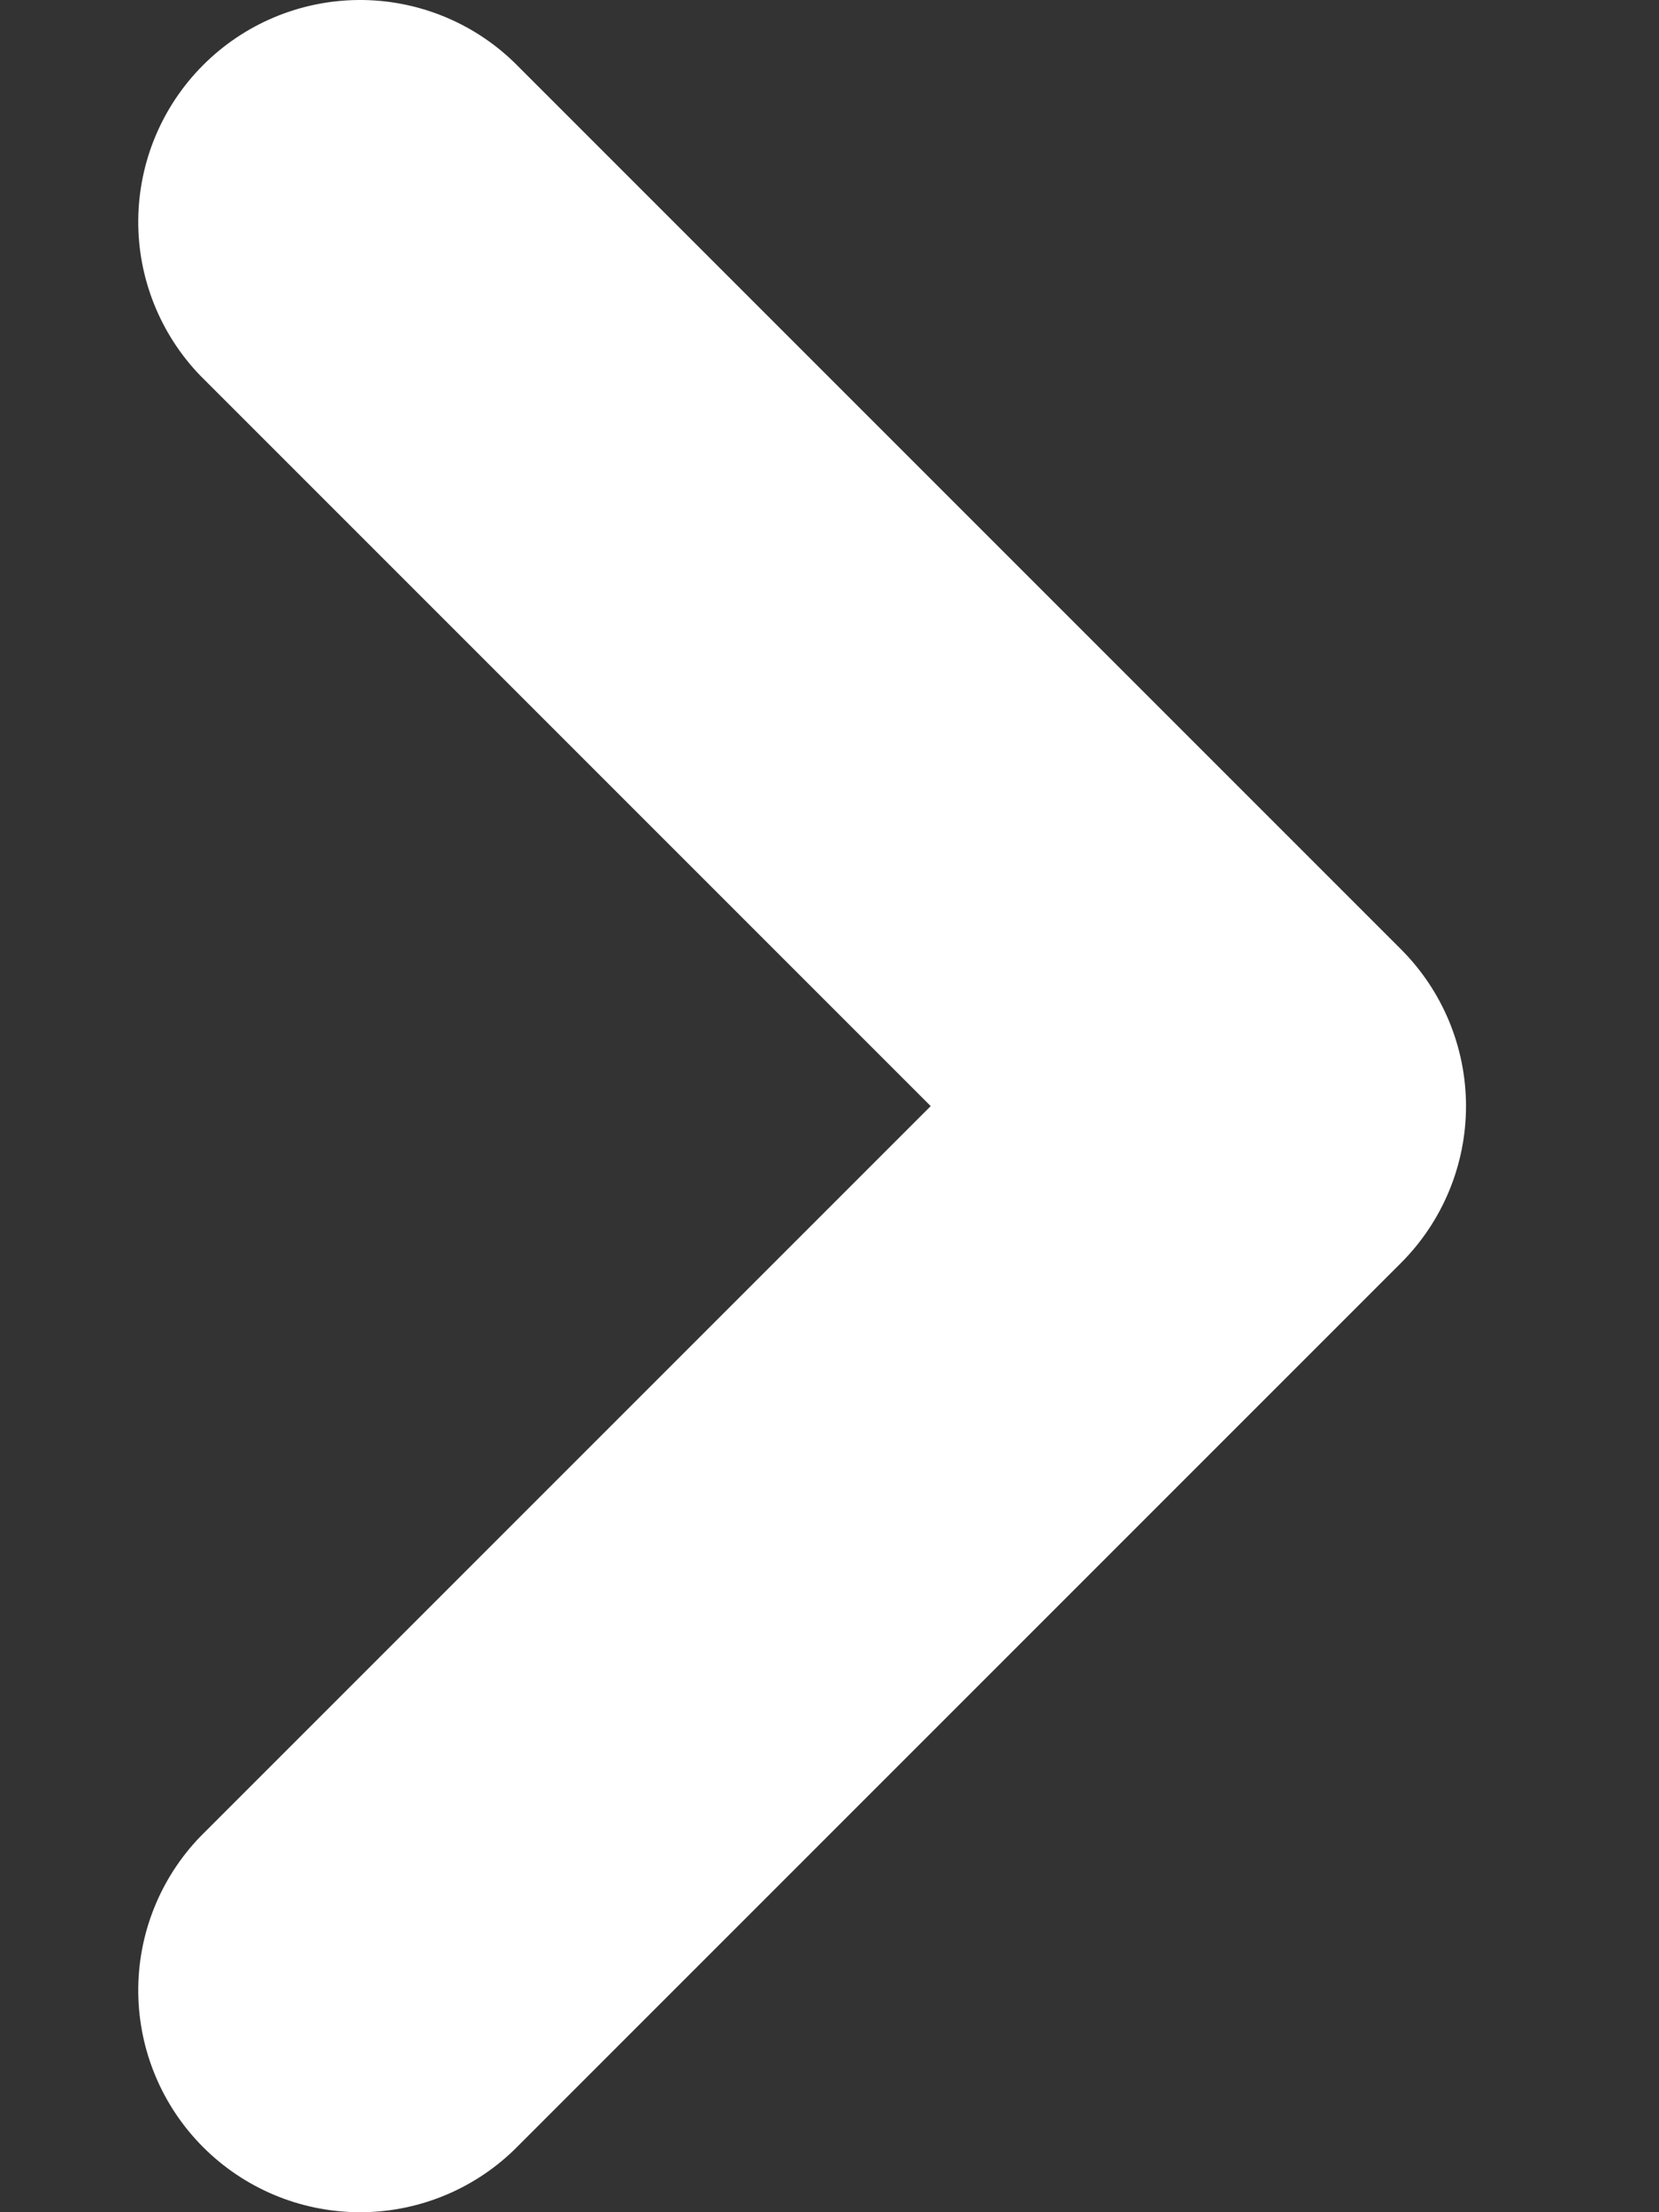 <svg width="6" height="8" viewBox="0 0 6 8" fill="none" xmlns="http://www.w3.org/2000/svg">
<rect x="0" y="0" width="6" height="8" fill="#333333" stroke="none"/>
<path d="M5.067 3.433L1.859 0.225C1.708 0.079 1.505 -0.002 1.295 3.03166e-05C1.085 0.002 0.884 0.086 0.735 0.235C0.586 0.384 0.502 0.585 0.5 0.795C0.498 1.005 0.579 1.208 0.725 1.359L3.366 4L0.725 6.641C0.579 6.792 0.498 6.995 0.5 7.205C0.502 7.415 0.586 7.616 0.735 7.765C0.884 7.914 1.085 7.998 1.295 8C1.505 8.002 1.708 7.921 1.859 7.775L5.067 4.567C5.217 4.417 5.302 4.213 5.302 4C5.302 3.787 5.217 3.583 5.067 3.433Z" fill="white"/>
</svg>
